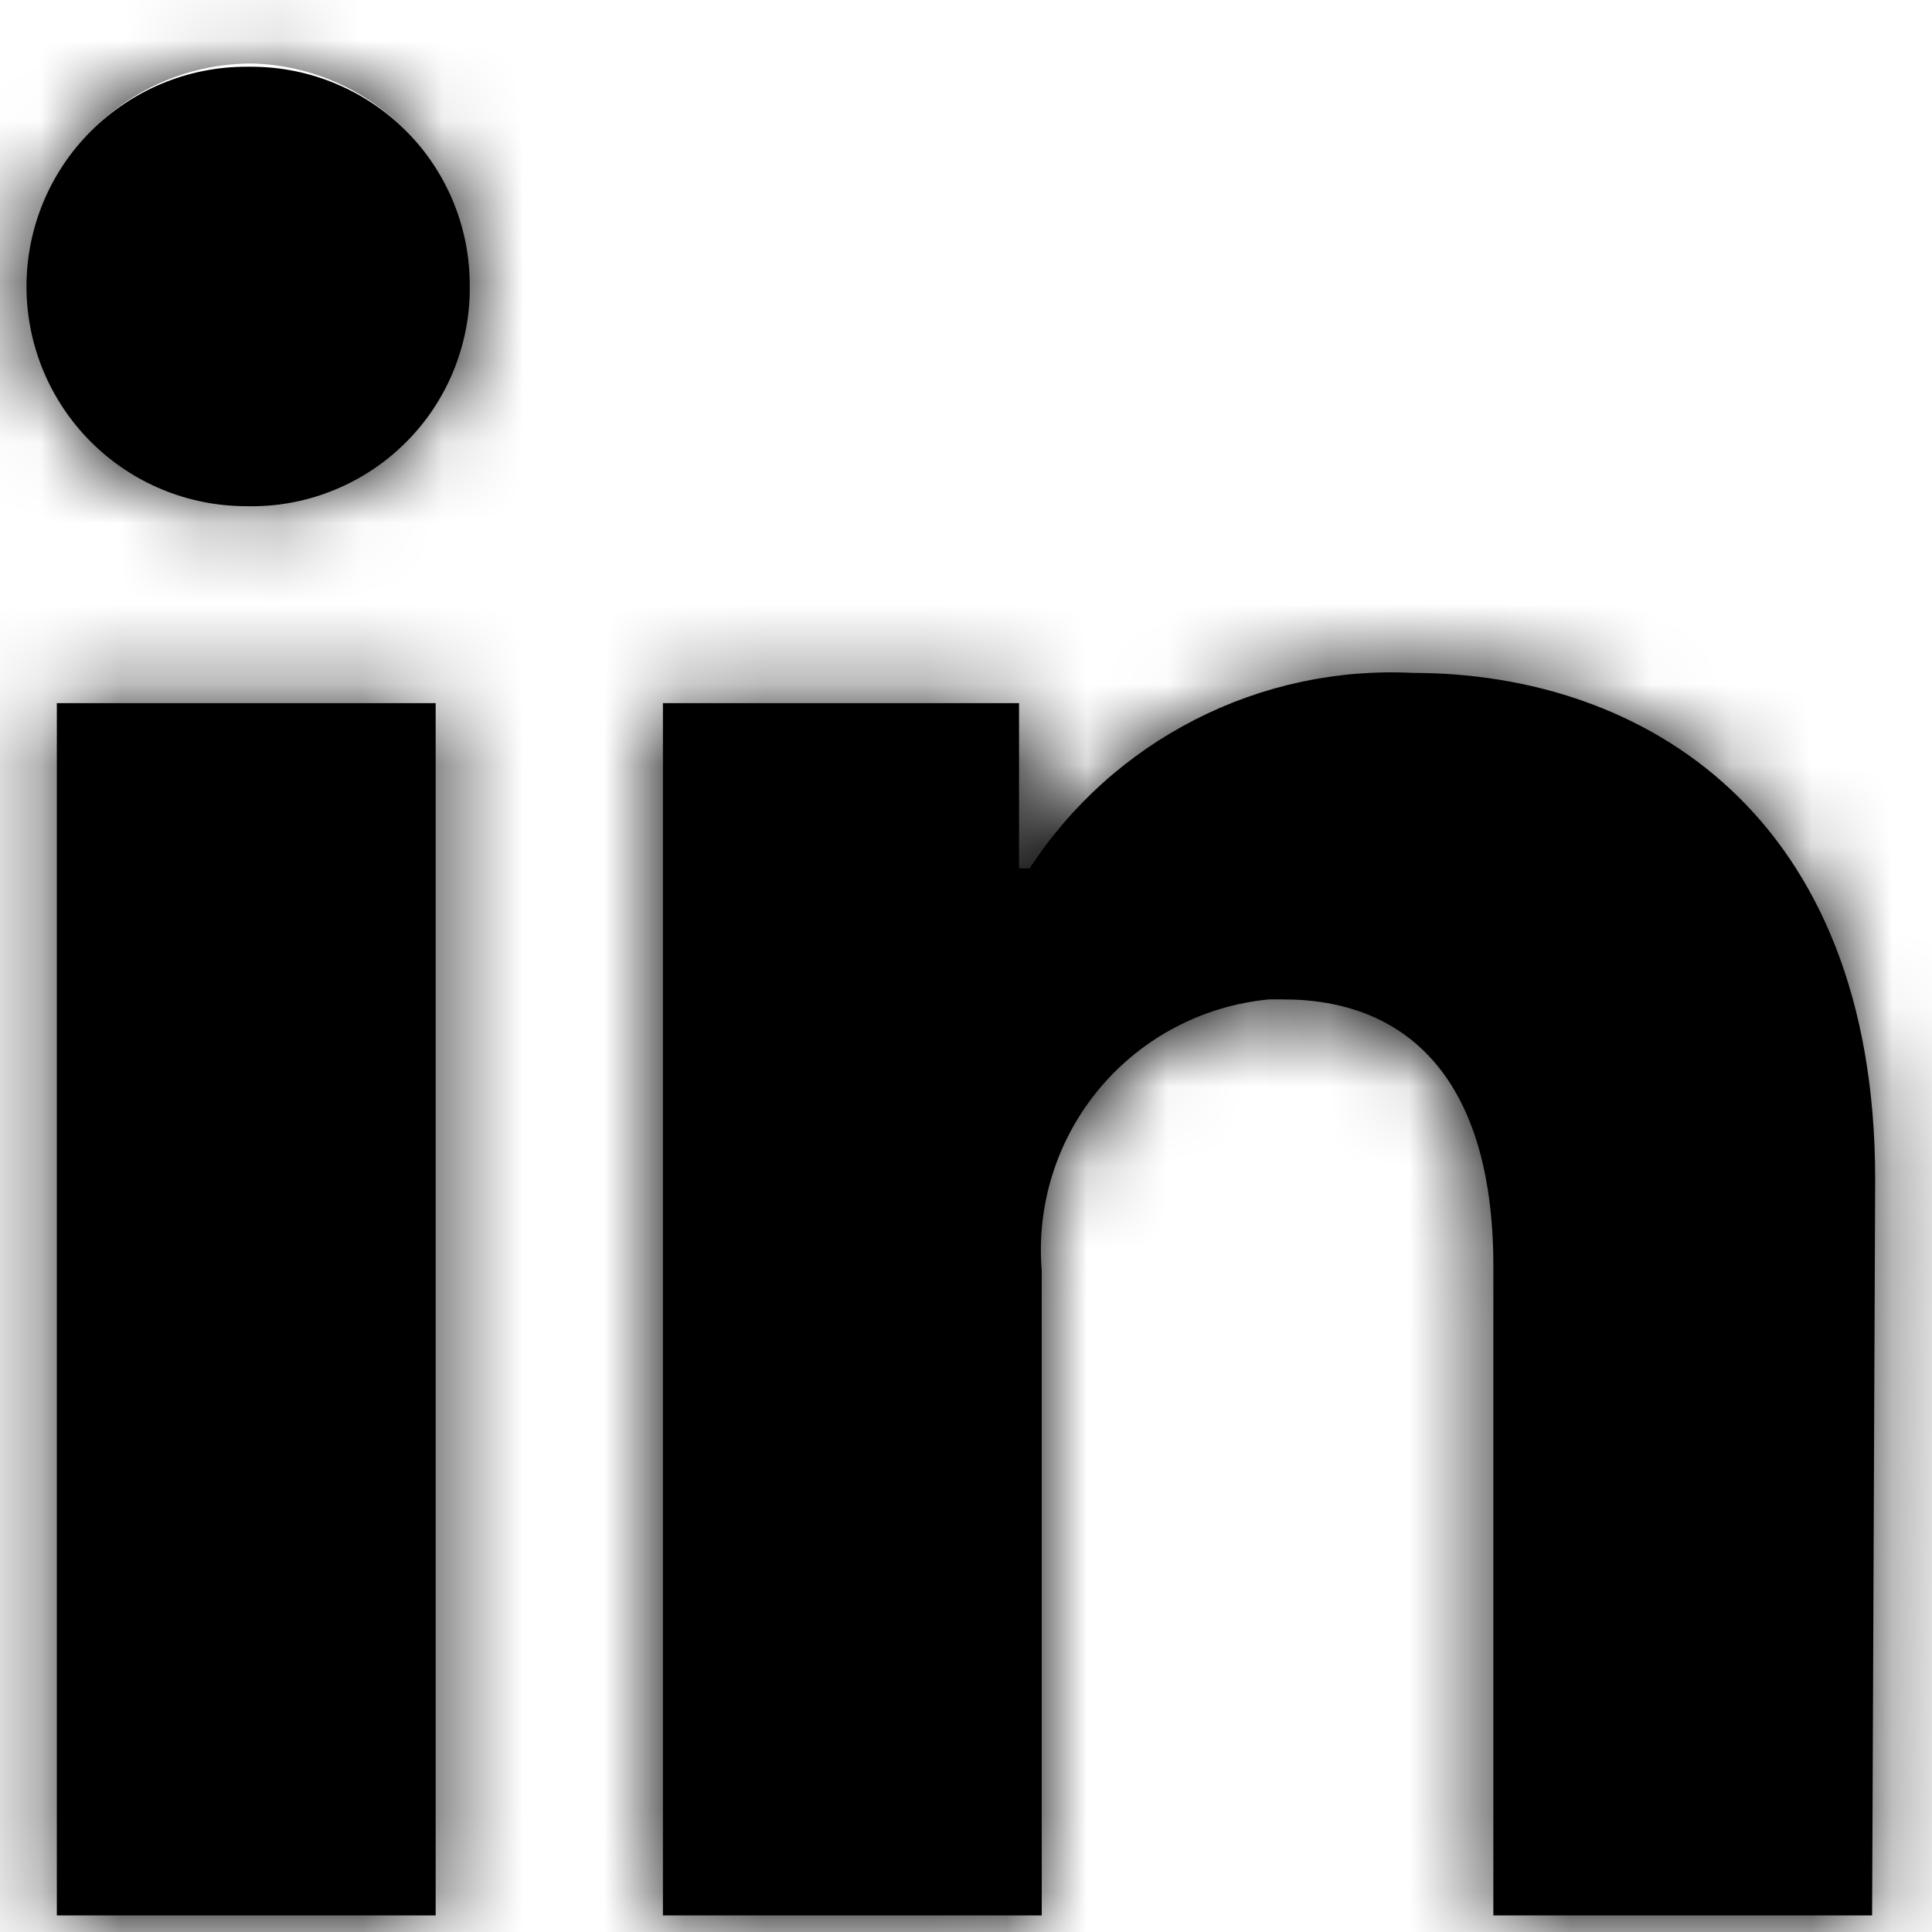 <svg width="24" height="24" viewBox="0 0 24 24" fill="none" xmlns="http://www.w3.org/2000/svg">
<mask id="path-1-inside-1_33_5140" fill="white">
<path d="M5.412 8.735H0.706V23.794H5.412V8.735ZM5.835 3.559C5.838 3.203 5.77 2.85 5.636 2.52C5.502 2.19 5.305 1.89 5.055 1.637C4.805 1.383 4.507 1.181 4.179 1.043C3.851 0.904 3.499 0.832 3.144 0.829H3.059C2.335 0.829 1.641 1.117 1.129 1.629C0.617 2.141 0.329 2.835 0.329 3.559C0.329 4.283 0.617 4.977 1.129 5.489C1.641 6.001 2.335 6.288 3.059 6.288C3.415 6.297 3.769 6.236 4.101 6.107C4.433 5.979 4.737 5.787 4.995 5.541C5.253 5.296 5.46 5.002 5.604 4.676C5.748 4.35 5.827 4 5.835 3.644V3.559ZM23.294 14.646C23.294 10.119 20.414 8.359 17.553 8.359C16.616 8.312 15.683 8.511 14.848 8.938C14.012 9.364 13.303 10.001 12.791 10.787H12.659V8.735H8.235V23.794H12.941V15.785C12.873 14.964 13.132 14.15 13.66 13.52C14.189 12.889 14.945 12.492 15.765 12.415H15.944C17.44 12.415 18.551 13.357 18.551 15.728V23.794H23.256L23.294 14.646Z"/>
</mask>
<path d="M5.412 8.735H0.706V23.794H5.412V8.735ZM5.835 3.559C5.838 3.203 5.77 2.85 5.636 2.52C5.502 2.19 5.305 1.89 5.055 1.637C4.805 1.383 4.507 1.181 4.179 1.043C3.851 0.904 3.499 0.832 3.144 0.829H3.059C2.335 0.829 1.641 1.117 1.129 1.629C0.617 2.141 0.329 2.835 0.329 3.559C0.329 4.283 0.617 4.977 1.129 5.489C1.641 6.001 2.335 6.288 3.059 6.288C3.415 6.297 3.769 6.236 4.101 6.107C4.433 5.979 4.737 5.787 4.995 5.541C5.253 5.296 5.46 5.002 5.604 4.676C5.748 4.35 5.827 4 5.835 3.644V3.559ZM23.294 14.646C23.294 10.119 20.414 8.359 17.553 8.359C16.616 8.312 15.683 8.511 14.848 8.938C14.012 9.364 13.303 10.001 12.791 10.787H12.659V8.735H8.235V23.794H12.941V15.785C12.873 14.964 13.132 14.15 13.66 13.52C14.189 12.889 14.945 12.492 15.765 12.415H15.944C17.44 12.415 18.551 13.357 18.551 15.728V23.794H23.256L23.294 14.646Z" fill="black"/>
<path d="M-1.647 28.5V25.75V28.5ZM-4 26.147H-6.75H-4ZM28 26.147H25.25C25.25 26.042 25.292 25.941 25.366 25.866L27.311 27.811L29.255 29.755C30.212 28.798 30.75 27.5 30.75 26.147H28ZM27.311 27.811L25.366 25.866C25.441 25.792 25.542 25.75 25.647 25.75V28.5V31.25C27 31.25 28.298 30.712 29.255 29.755L27.311 27.811ZM25.647 28.5V25.75H-1.647V28.5V31.25H25.647V28.5ZM-1.647 28.5V25.75C-1.542 25.75 -1.441 25.792 -1.366 25.866L-3.311 27.811L-5.255 29.755C-4.298 30.712 -3 31.25 -1.647 31.25V28.5ZM-3.311 27.811L-1.366 25.866C-1.292 25.941 -1.25 26.042 -1.25 26.147H-4H-6.75C-6.75 27.5 -6.212 28.798 -5.255 29.755L-3.311 27.811ZM-4 26.147H-1.25V-1.147H-4H-6.75V26.147H-4ZM-4 -1.147H-1.25C-1.25 -1.042 -1.292 -0.941 -1.366 -0.866L-3.311 -2.811L-5.255 -4.755C-6.212 -3.798 -6.75 -2.5 -6.75 -1.147H-4ZM-3.311 -2.811L-1.366 -0.866C-1.441 -0.792 -1.542 -0.75 -1.647 -0.75V-3.5V-6.25C-3 -6.25 -4.298 -5.712 -5.255 -4.755L-3.311 -2.811ZM5.412 8.735H10.912V3.235H5.412V8.735ZM0.706 8.735V3.235H-4.794V8.735H0.706ZM0.706 23.794H-4.794V29.294H0.706V23.794ZM5.412 23.794V29.294H10.912V23.794H5.412ZM5.835 3.559L0.335 3.521L0.335 3.54V3.559H5.835ZM3.144 0.829L3.182 -4.67L3.163 -4.671H3.144V0.829ZM3.059 0.829V-4.671V0.829ZM3.059 6.288L3.194 0.79L3.126 0.788H3.059V6.288ZM5.835 3.644L11.334 3.776L11.335 3.71V3.644H5.835ZM23.294 14.646L28.794 14.668L28.794 14.657V14.646H23.294ZM17.553 8.359L17.278 13.852L17.415 13.859H17.553V8.359ZM12.791 10.787V16.287H15.771L17.398 13.791L12.791 10.787ZM12.659 10.787H7.159V16.287H12.659V10.787ZM12.659 8.735H18.159V3.235H12.659V8.735ZM8.235 8.735V3.235H2.735V8.735H8.235ZM8.235 23.794H2.735V29.294H8.235V23.794ZM12.941 23.794V29.294H18.441V23.794H12.941ZM12.941 15.785H18.441V15.557L18.422 15.33L12.941 15.785ZM15.765 12.415V6.915H15.508L15.253 6.939L15.765 12.415ZM18.551 23.794H13.051V29.294H18.551V23.794ZM23.256 23.794V29.294H28.734L28.756 23.817L23.256 23.794ZM5.412 8.735V3.235H0.706V8.735V14.235H5.412V8.735ZM0.706 8.735H-4.794V23.794H0.706H6.206V8.735H0.706ZM0.706 23.794V29.294H5.412V23.794V18.294H0.706V23.794ZM5.412 23.794H10.912V8.735H5.412H-0.088V23.794H5.412ZM5.835 3.559L11.335 3.597C11.343 2.519 11.138 1.45 10.732 0.451L5.636 2.52L0.54 4.589C0.403 4.25 0.333 3.887 0.335 3.521L5.835 3.559ZM5.636 2.52L10.732 0.451C10.326 -0.548 9.728 -1.458 8.971 -2.225L5.055 1.637L1.139 5.499C0.881 5.238 0.678 4.929 0.54 4.589L5.636 2.52ZM5.055 1.637L8.971 -2.225C8.214 -2.993 7.313 -3.604 6.319 -4.024L4.179 1.043L2.039 6.11C1.702 5.967 1.396 5.759 1.139 5.499L5.055 1.637ZM4.179 1.043L6.319 -4.024C5.326 -4.443 4.26 -4.663 3.182 -4.67L3.144 0.829L3.105 6.329C2.739 6.327 2.377 6.252 2.039 6.11L4.179 1.043ZM3.144 0.829V-4.671H3.059V0.829V6.329H3.144V0.829ZM3.059 0.829V-4.671C0.876 -4.671 -1.217 -3.804 -2.76 -2.26L1.129 1.629L5.018 5.518C4.498 6.038 3.794 6.329 3.059 6.329V0.829ZM1.129 1.629L-2.76 -2.26C-4.304 -0.717 -5.171 1.376 -5.171 3.559H0.329H5.829C5.829 4.294 5.538 4.998 5.018 5.518L1.129 1.629ZM0.329 3.559H-5.171C-5.171 5.741 -4.304 7.835 -2.76 9.378L1.129 5.489L5.018 1.6C5.538 2.119 5.829 2.824 5.829 3.559H0.329ZM1.129 5.489L-2.76 9.378C-1.217 10.921 0.876 11.788 3.059 11.788V6.288V0.788C3.794 0.788 4.498 1.08 5.018 1.6L1.129 5.489ZM3.059 6.288L2.924 11.787C4.002 11.813 5.075 11.627 6.081 11.239L4.101 6.107L2.121 0.976C2.463 0.844 2.828 0.781 3.194 0.79L3.059 6.288ZM4.101 6.107L6.081 11.239C7.087 10.85 8.007 10.268 8.788 9.524L4.995 5.541L1.202 1.559C1.467 1.306 1.779 1.108 2.121 0.976L4.101 6.107ZM4.995 5.541L8.788 9.524C9.569 8.78 10.196 7.889 10.633 6.903L5.604 4.676L0.575 2.449C0.723 2.114 0.936 1.811 1.202 1.559L4.995 5.541ZM5.604 4.676L10.633 6.903C11.07 5.917 11.308 4.854 11.334 3.776L5.835 3.644L0.337 3.512C0.346 3.145 0.427 2.784 0.575 2.449L5.604 4.676ZM5.835 3.644H11.335V3.559H5.835H0.335V3.644H5.835ZM23.294 14.646H28.794C28.794 11.156 27.642 8.017 25.249 5.784C22.944 3.632 20.061 2.859 17.553 2.859V8.359V13.859C17.907 13.859 17.894 13.966 17.744 13.825C17.668 13.755 17.657 13.707 17.68 13.764C17.707 13.834 17.794 14.097 17.794 14.646H23.294ZM17.553 8.359L17.828 2.866C15.931 2.771 14.042 3.175 12.349 4.038L14.848 8.938L17.346 13.837C17.325 13.848 17.302 13.853 17.278 13.852L17.553 8.359ZM14.848 8.938L12.349 4.038C10.657 4.901 9.221 6.192 8.183 7.783L12.791 10.787L17.398 13.791C17.385 13.81 17.367 13.827 17.346 13.837L14.848 8.938ZM12.791 10.787V5.287H12.659V10.787V16.287H12.791V10.787ZM12.659 10.787H18.159V8.735H12.659H7.159V10.787H12.659ZM12.659 8.735V3.235H8.235V8.735V14.235H12.659V8.735ZM8.235 8.735H2.735V23.794H8.235H13.735V8.735H8.235ZM8.235 23.794V29.294H12.941V23.794V18.294H8.235V23.794ZM12.941 23.794H18.441V15.785H12.941H7.441V23.794H12.941ZM12.941 15.785L18.422 15.33C18.474 15.954 18.278 16.573 17.876 17.052L13.66 13.52L9.445 9.987C7.985 11.728 7.272 13.975 7.46 16.239L12.941 15.785ZM13.66 13.52L17.876 17.052C17.474 17.532 16.899 17.833 16.276 17.892L15.765 12.415L15.253 6.939C12.991 7.15 10.904 8.246 9.445 9.987L13.66 13.52ZM15.765 12.415V17.915H15.944V12.415V6.915H15.765V12.415ZM15.944 12.415V17.915C15.505 17.915 14.484 17.736 13.667 16.802C12.948 15.979 13.051 15.316 13.051 15.728H18.551H24.051C24.051 13.769 23.598 11.45 21.95 9.563C20.203 7.565 17.879 6.915 15.944 6.915V12.415ZM18.551 15.728H13.051V23.794H18.551H24.051V15.728H18.551ZM18.551 23.794V29.294H23.256V23.794V18.294H18.551V23.794ZM23.256 23.794L28.756 23.817L28.794 14.668L23.294 14.646L17.794 14.623L17.756 23.771L23.256 23.794Z" fill="black" mask="url(#path-1-inside-1_33_5140)"/>
</svg>
